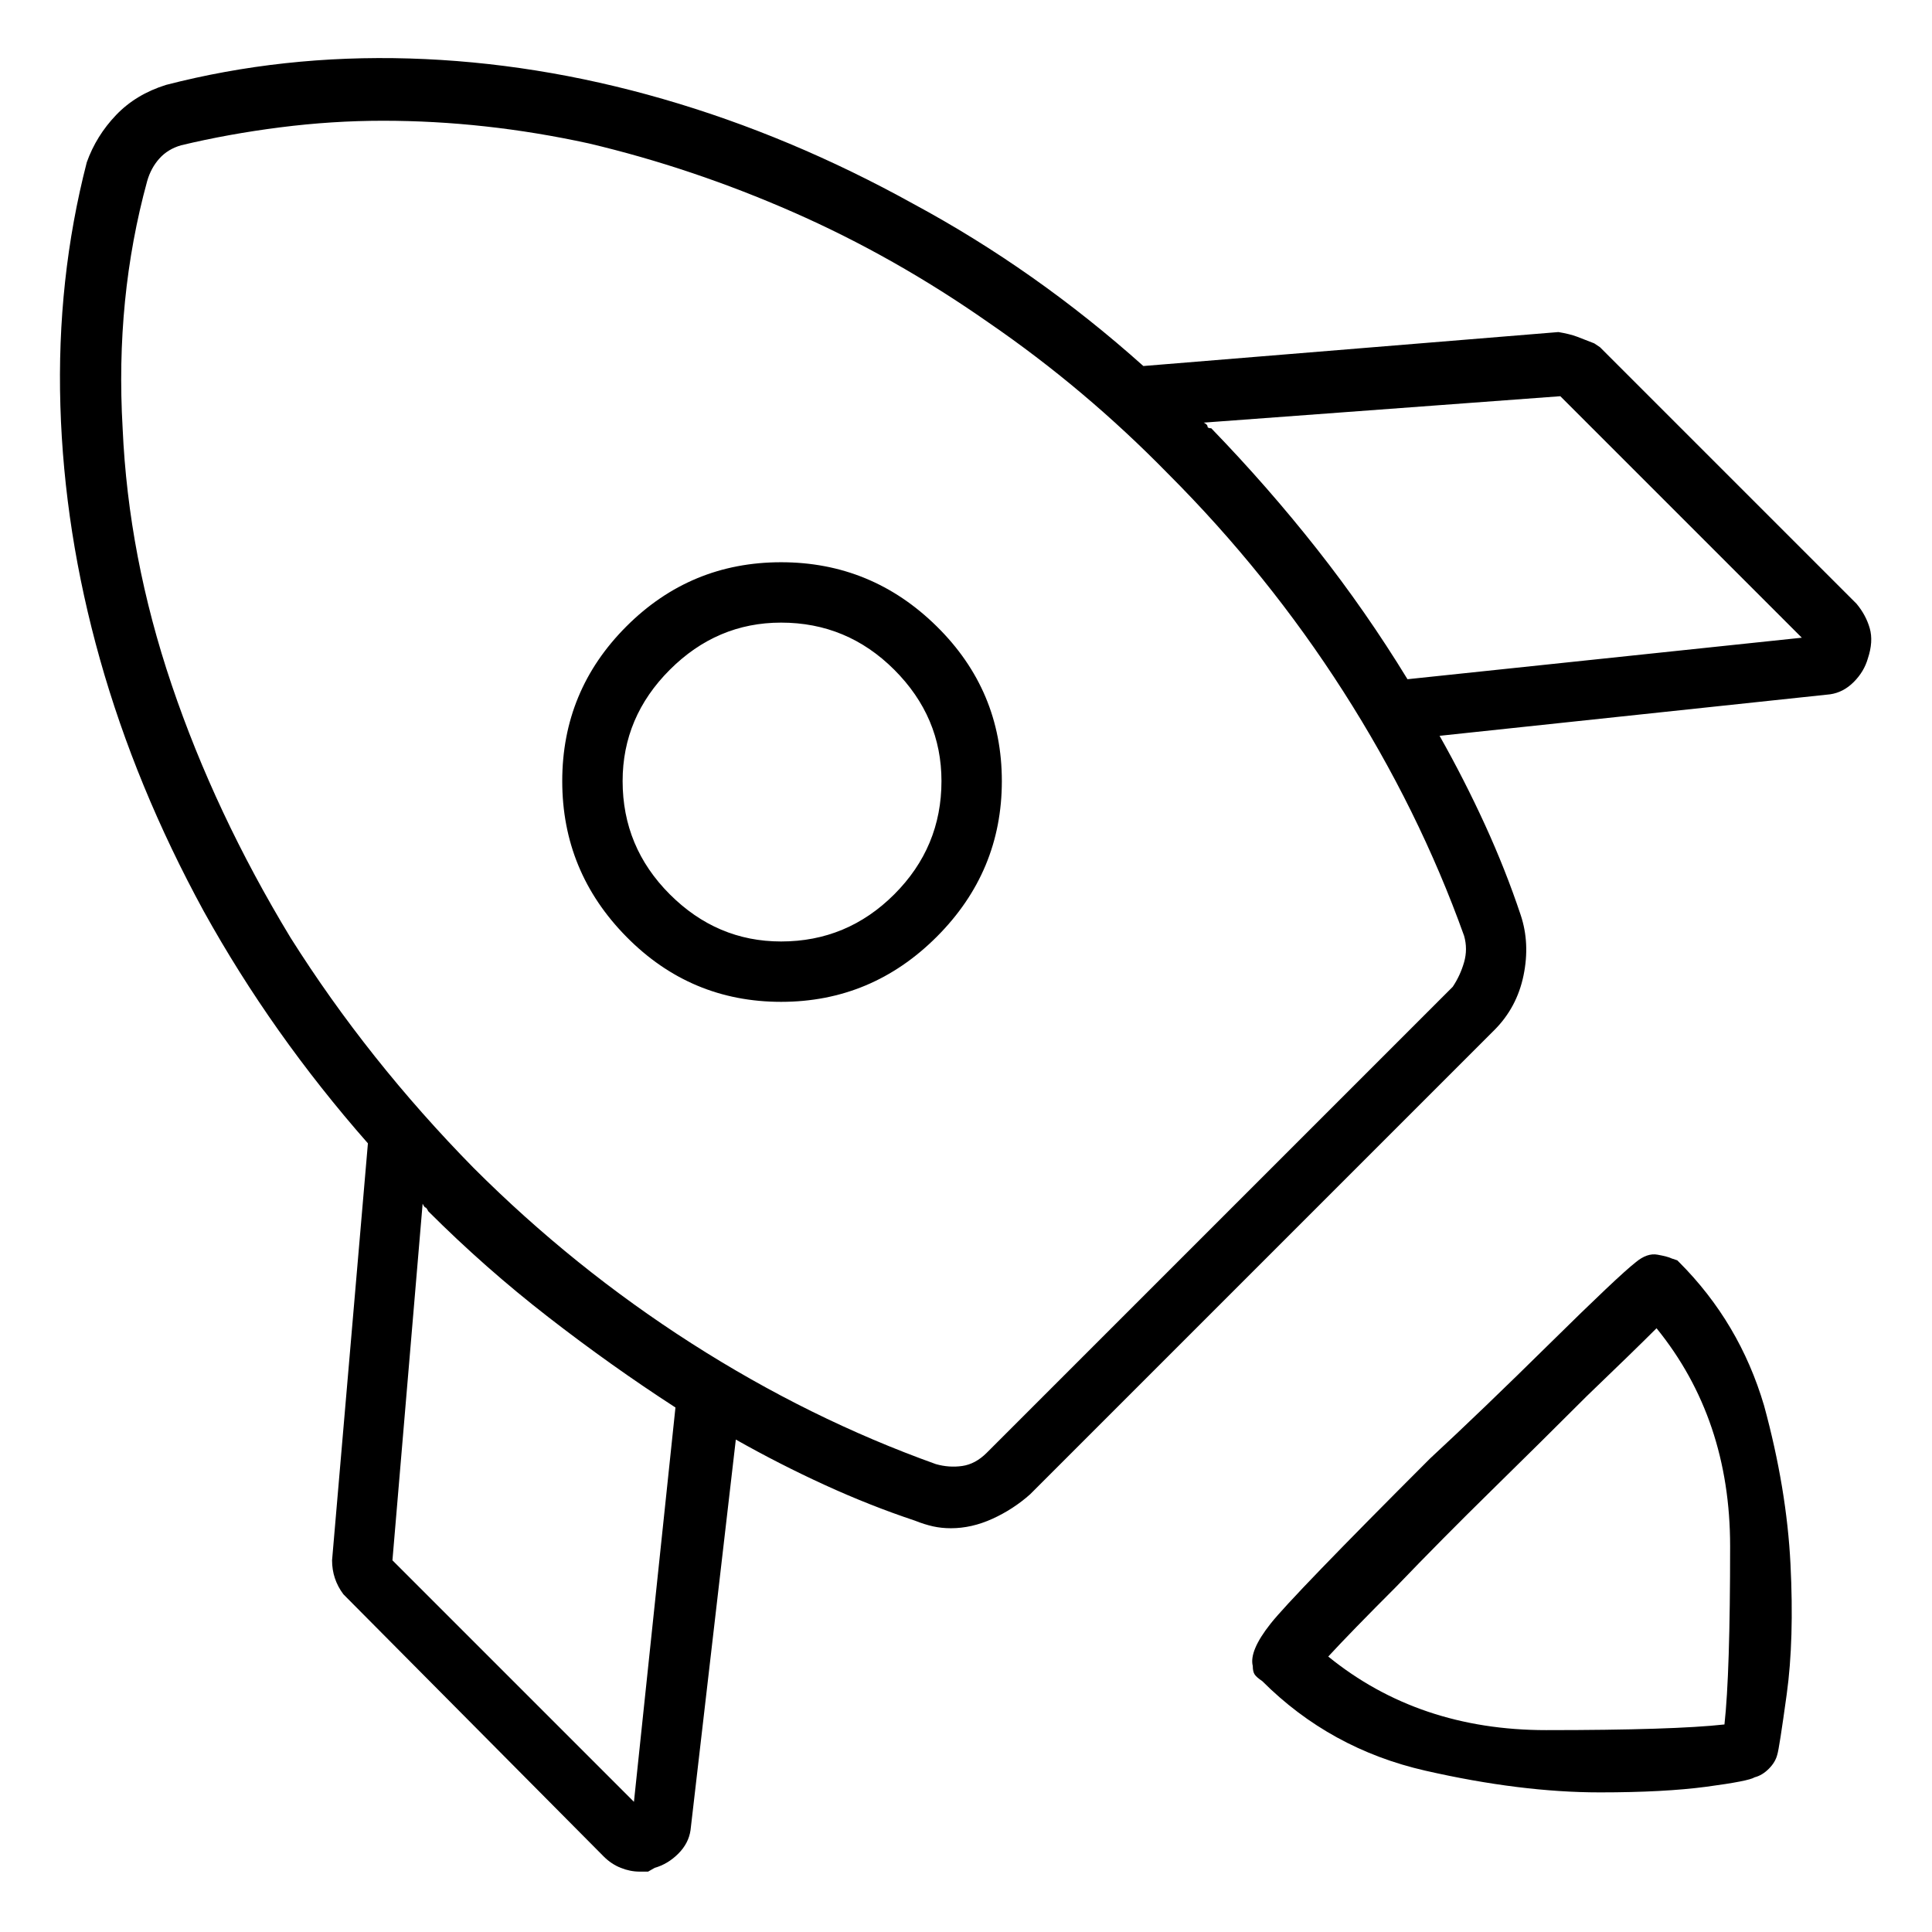 <svg viewBox="0 0 1024 1024" xmlns="http://www.w3.org/2000/svg">
  <path transform="scale(1, -1) translate(0, -960)" fill="currentColor" d="M984 640l-136 136l-3 2q-5 2 -9 3.5t-10 2.5l-220 -18q-57 51 -122 86q-65 36 -132.5 55.5t-134.5 21.5t-129 -14q-16 -5 -26.5 -16t-15.5 -25q-16 -62 -14 -129t21 -134.5t55 -133.5q36 -65 87 -123l-19 -221q0 -5 1.5 -9.5t4.5 -8.5l138 -139q4 -4 9 -6t10 -2h4.5 t3.5 2q7 2 12.5 7.5t6.5 12.5l24 207q23 -13 47 -24t48 -19q5 -2 9.5 -3t9.5 -1q11 0 22 5t20 13l246 246q12 12 15.5 29t-1.5 32q-8 24 -19 48t-24 47l207 22q7 1 12.5 6.5t7.5 12.5q3 9 1 16t-7 13v0zM336 5l-128 128l16 189q1 -2 1.5 -2t1.5 -2q30 -30 63.5 -56t67.5 -48 l-22 -209v0zM770 437l-247 -247q-6 -6 -13 -7t-14 1q-67 24 -129.5 64t-115.5 93q-56 57 -97 122q-40 66 -63 134t-26 136q-4 69 13 131q2 7 6.5 12t11.5 7q25 6 52.5 9.5t54.5 3.5q54 0 109 -12q55 -13 108.5 -36.5t103.5 -58.5q51 -35 95 -80q53 -53 93 -115.5t64 -129.5 q2 -7 0 -14t-6 -13zM746 600q-22 36 -48 69t-56 64q-2 0 -2 1t-2 2l189 14l128 -128zM886 293q-2 1 -7.5 2t-11.5 -4q-9 -7 -45.5 -43t-63.5 -61q-73 -73 -84.5 -87.5t-9.5 -22.5q0 -3 1 -4.5t4 -3.5q36 -36 86.5 -47.5t92.5 -11.5q34 0 56.5 3t25.5 5q4 1 7.5 4.5t4.5 7.5 q1 3 5 32t2 69t-14 84q-13 44 -45 76l-1 1t-3 1v0zM914 46q-27 -3 -94.5 -3t-115.5 39q12 13 36 37q24 25 50.5 51t50.5 50q25 24 37 36q39 -48 39 -115.5t-3 -94.5zM414 662q-48 0 -82 -34t-34 -82t34 -82.5t82 -34.5t82.5 34.5t34.5 82.5t-34.5 82t-82.5 34v0zM414 461 q-34 0 -59 25t-25 60q0 34 25 59t59 25q35 0 60 -25t25 -59q0 -35 -25 -60t-60 -25z" />
</svg>